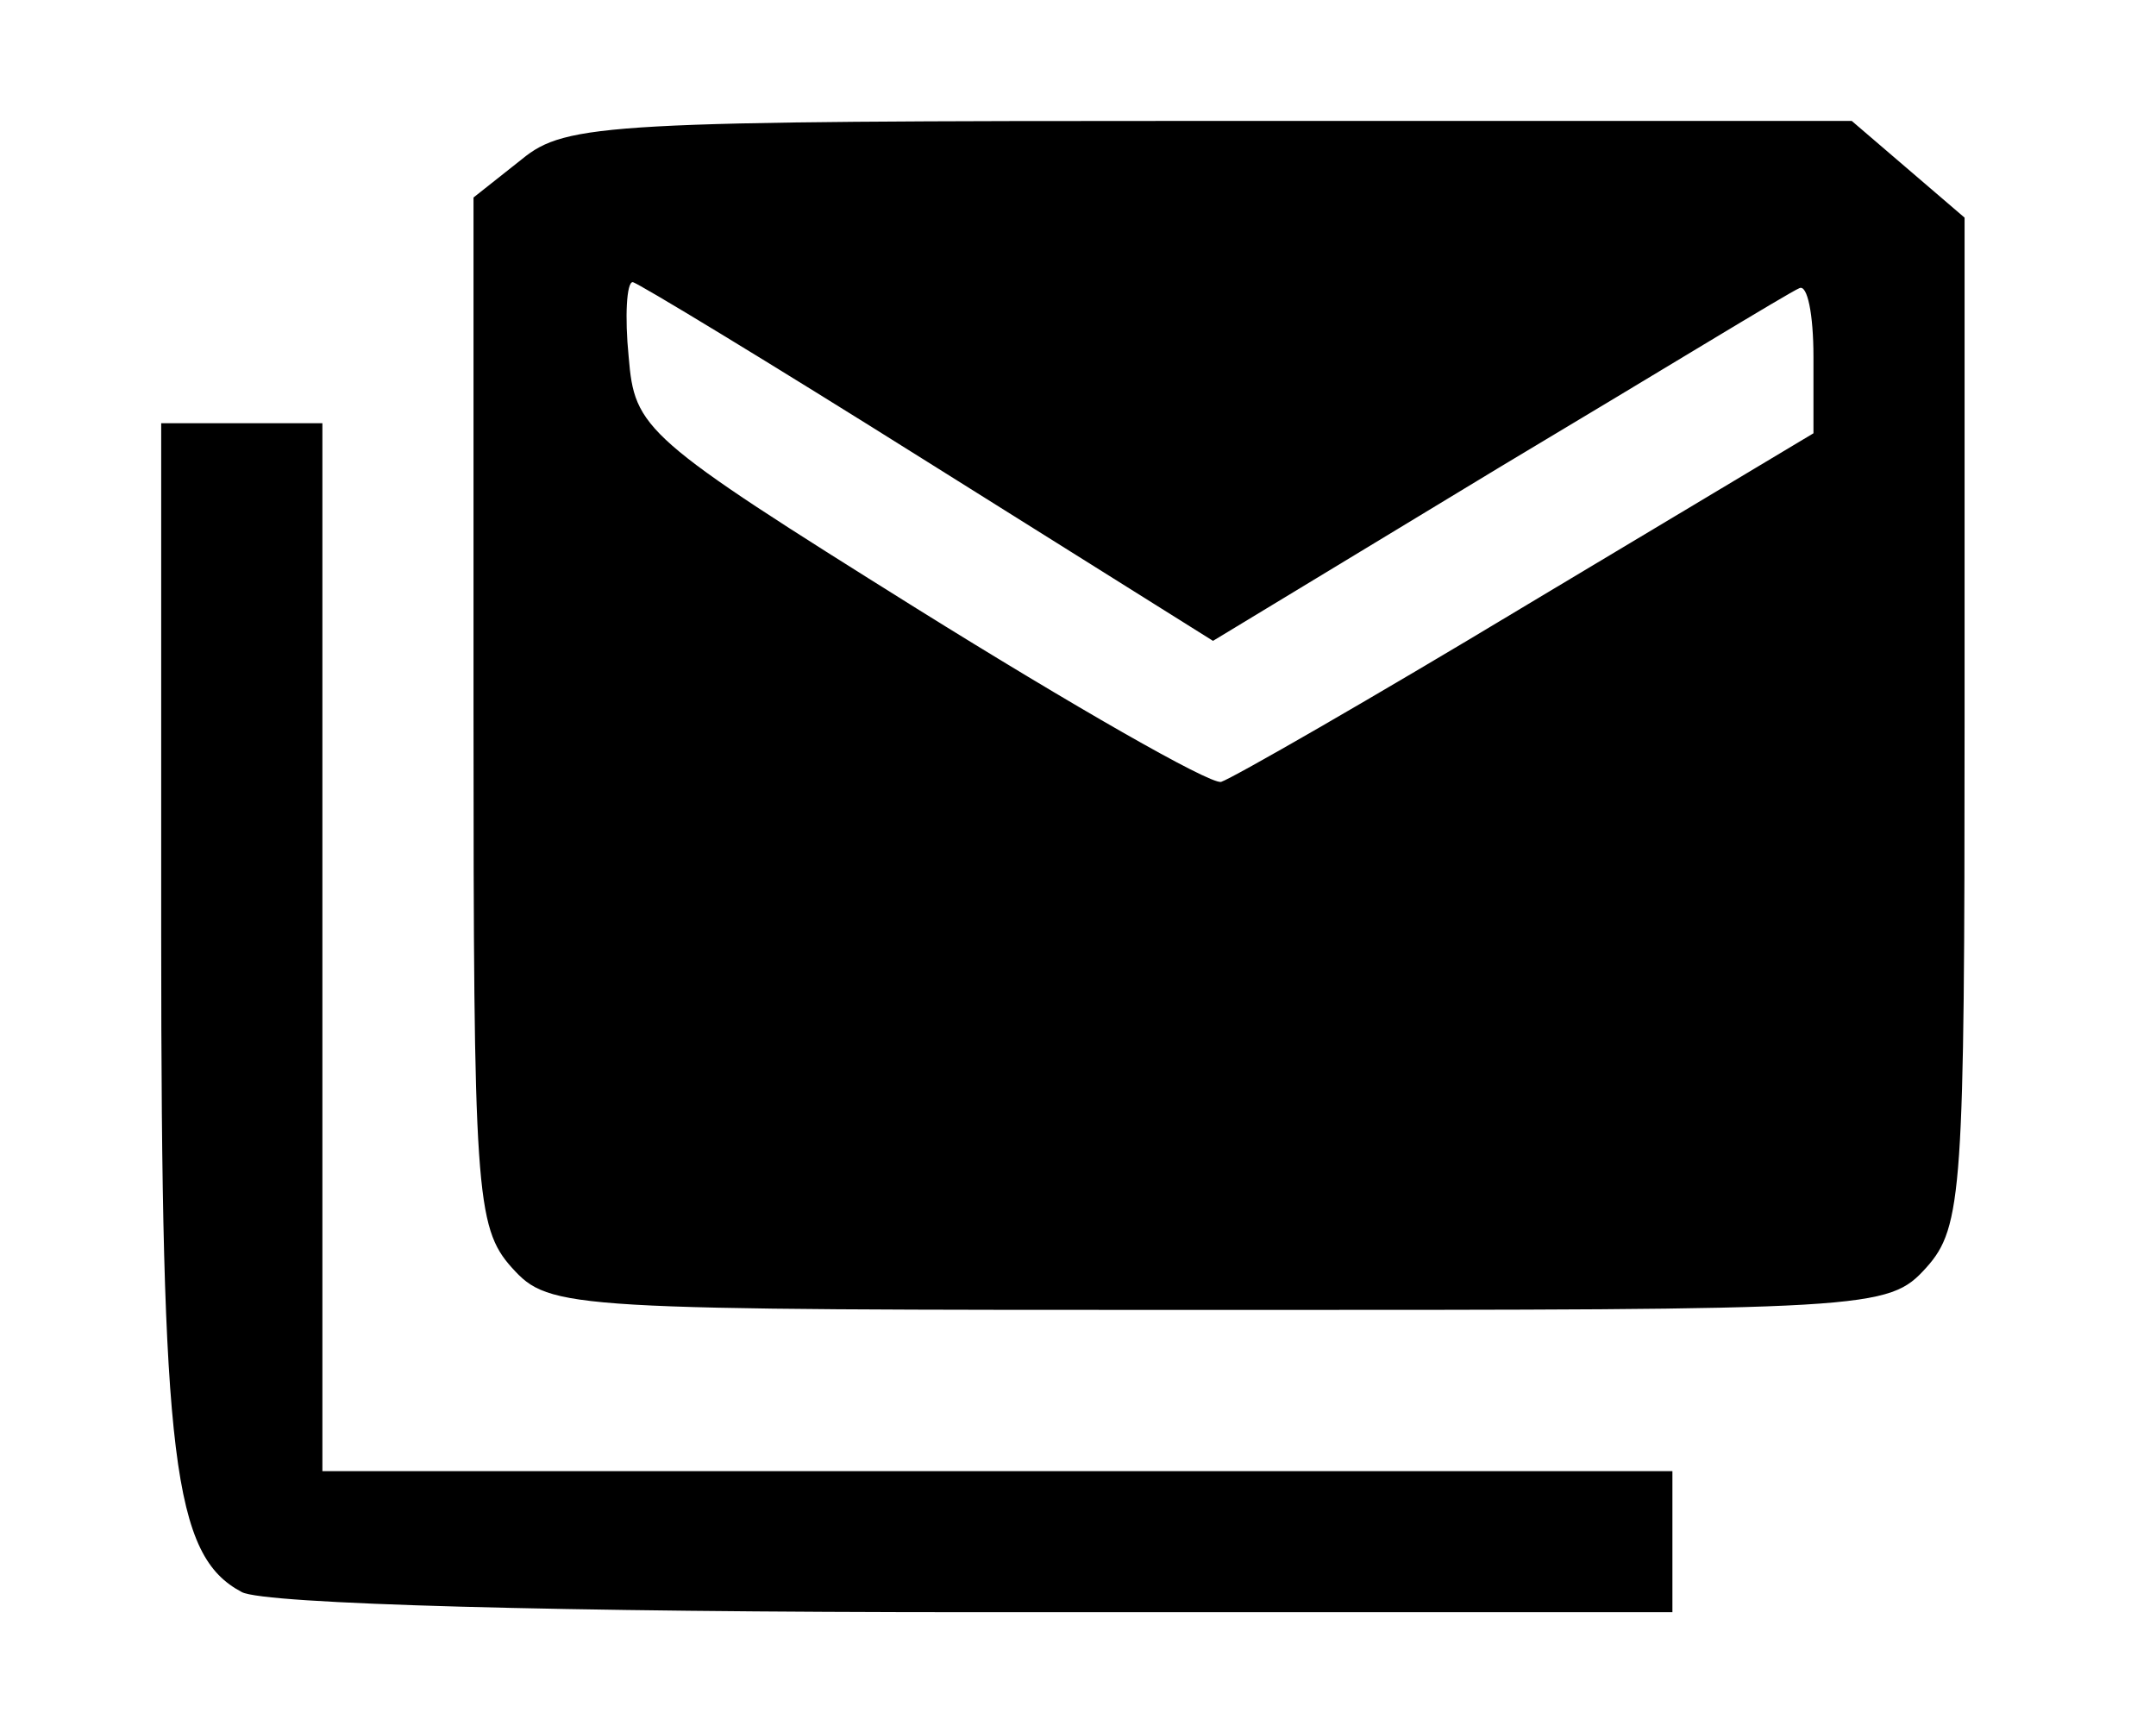 <?xml version="1.0" standalone="no"?>
<!DOCTYPE svg PUBLIC "-//W3C//DTD SVG 20010904//EN"
 "http://www.w3.org/TR/2001/REC-SVG-20010904/DTD/svg10.dtd">
<svg version="1.0" xmlns="http://www.w3.org/2000/svg"
 width="107pt" height="85pt" viewBox="0 0 107 85"
 preserveAspectRatio="xMidYMid meet">

<g transform="translate(0,85) scale(0.1,-0.1)"
fill="currentColor" stroke="none">
<path d="M259 771 l-24 -19 0 -255 c0 -237 1 -256 19 -276 19 -21 26 -21 351
-21 325 0 332 0 351 21 18 20 19 39 19 271 l0 250 -28 24 -28 24 -318 0 c-299
0 -320 -1 -342 -19z m201 -150 l142 -89 142 86 c77 46 144 87 149 89 4 2 7
-13 7 -34 l0 -38 -142 -85 c-78 -47 -146 -86 -152 -88 -6 -1 -74 38 -151 86
-136 85 -140 89 -143 125 -2 20 -1 37 2 37 2 0 68 -40 146 -89z"/>
<path d="M80 386 c0 -261 6 -308 40 -326 11 -6 158 -10 364 -10 l346 0 0 35 0
35 -335 0 -335 0 0 260 0 260 -40 0 -40 0 0 -254z"/>
</g>
</svg>
